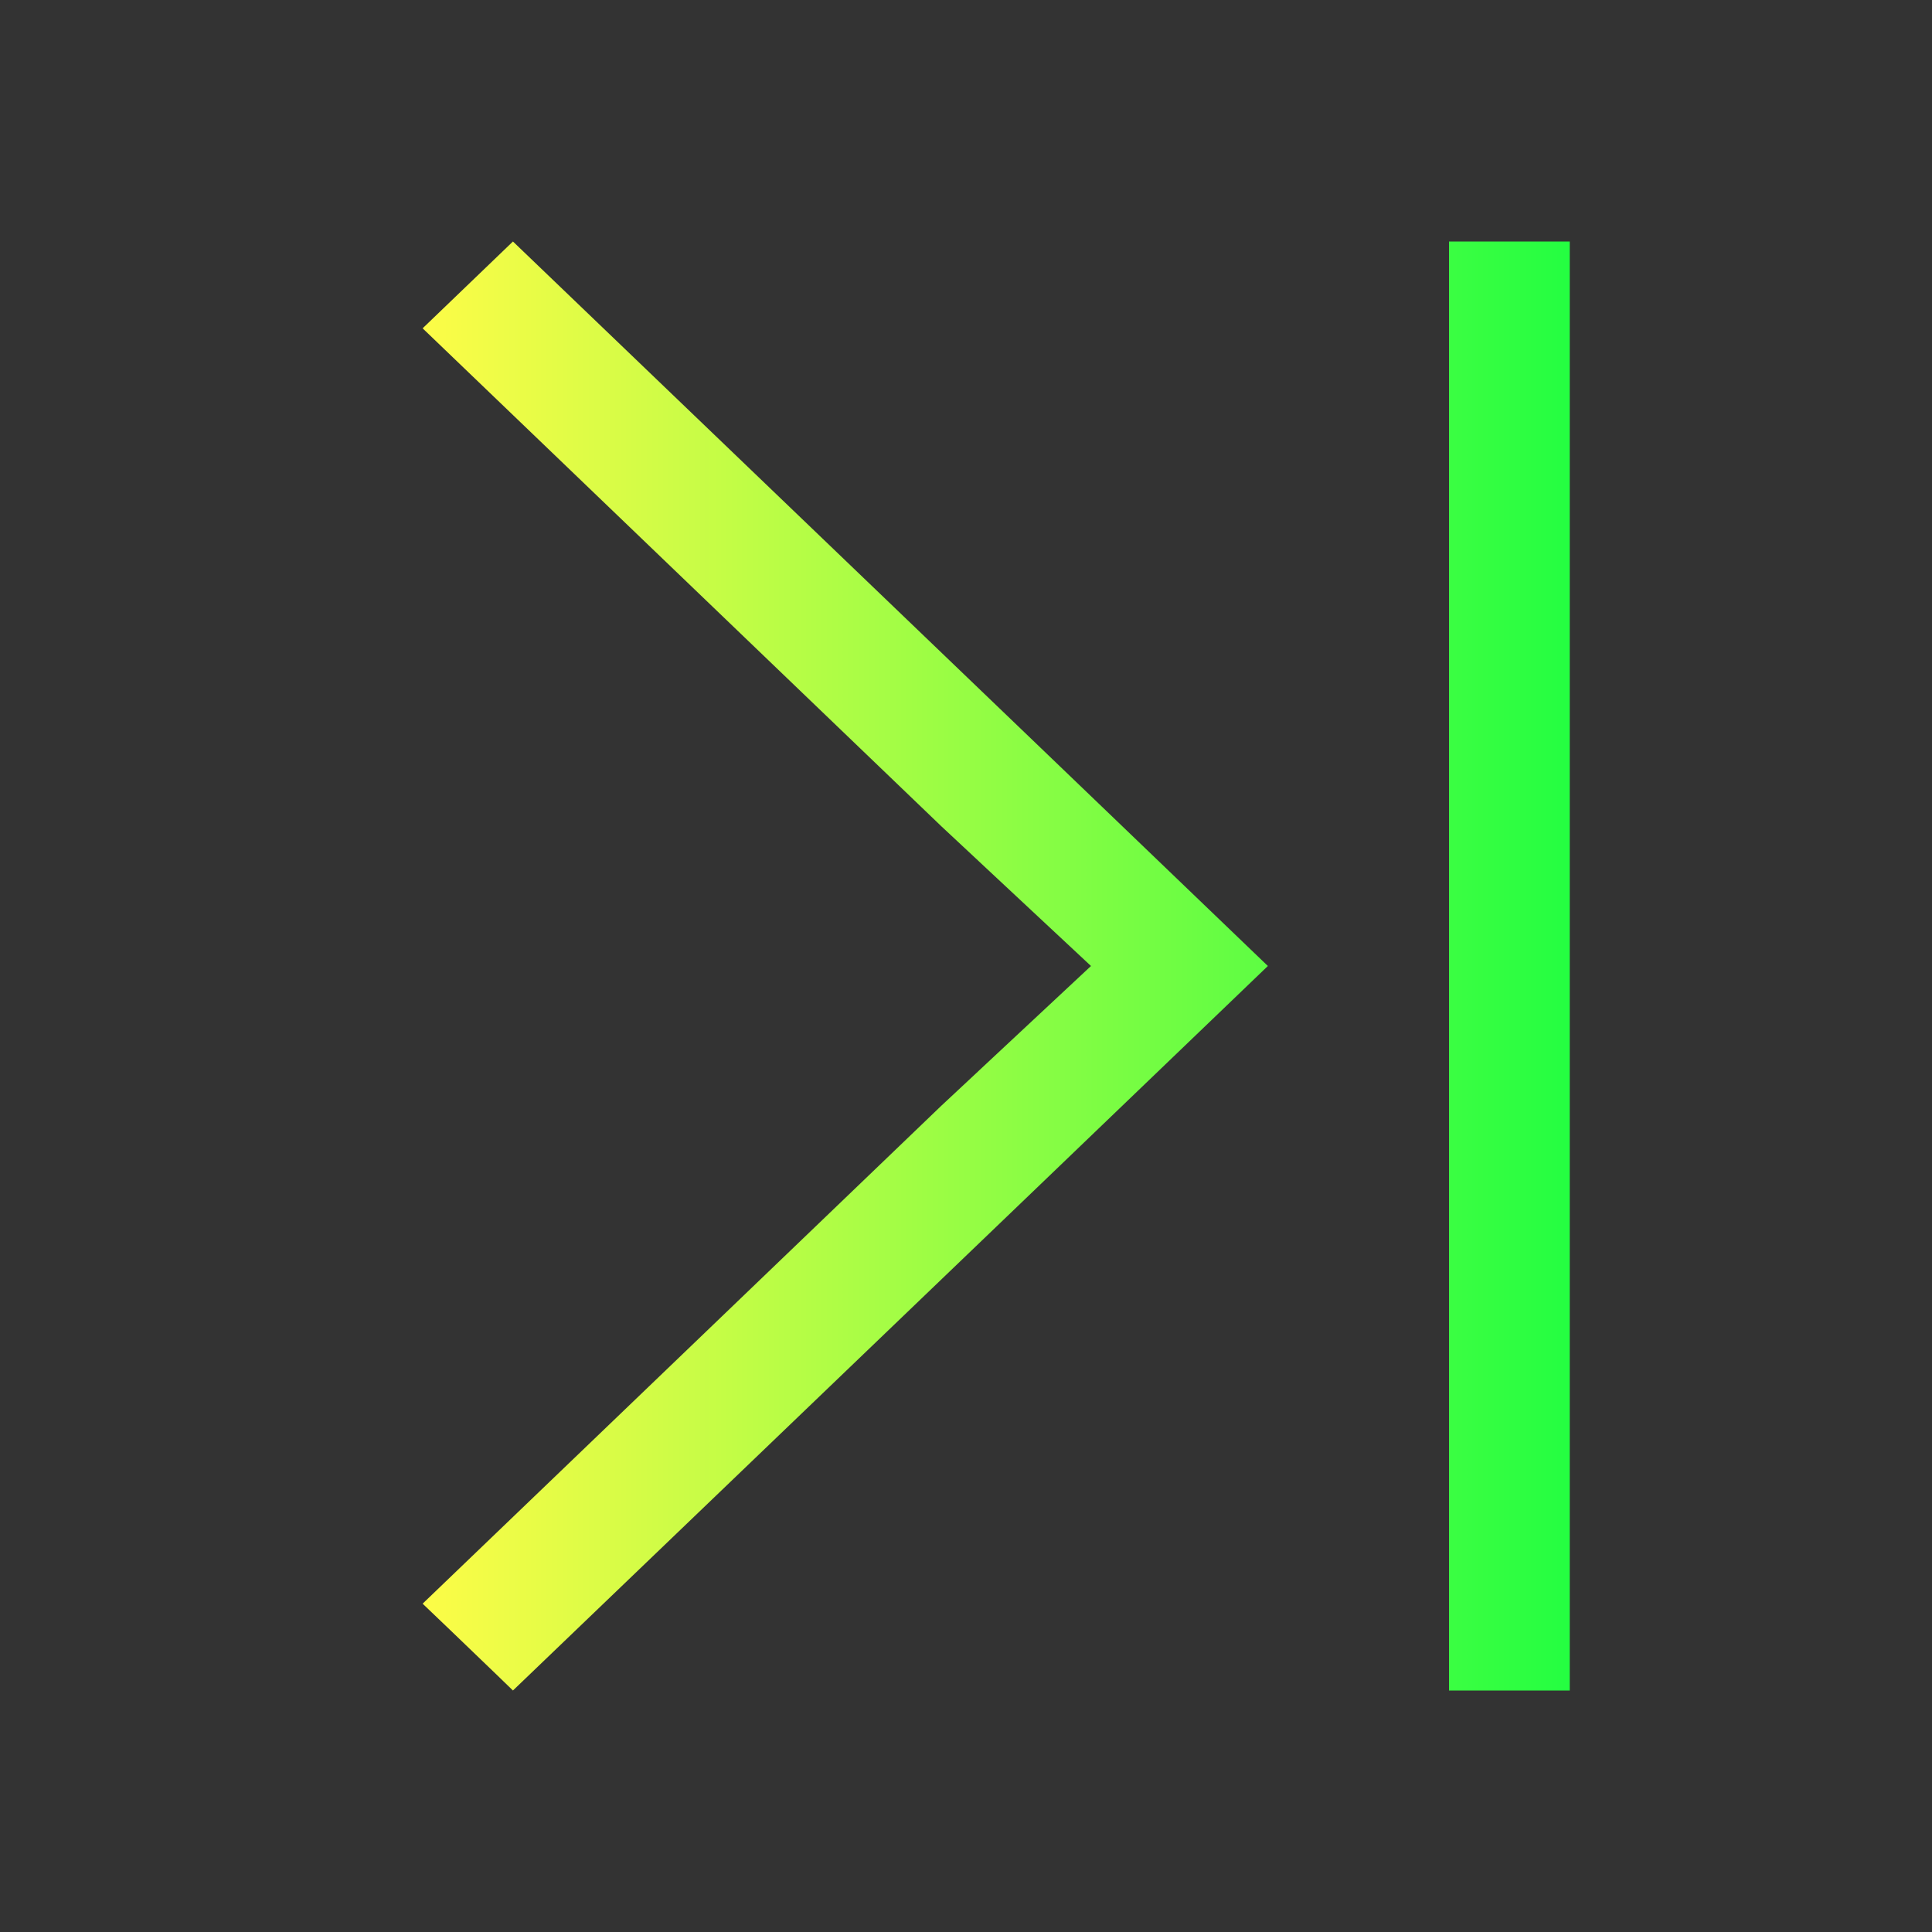 <svg width="16" height="16" viewBox="0 0 16 16" fill="none" xmlns="http://www.w3.org/2000/svg">
<rect x="0" y="0" width="16" height="16" fill="#333333" stroke="none"/>
<path d="M4.248 2L3.5 2.719L7.797 6.844L9.035 8L7.797 9.156L3.5 13.281L3.729 13.5L4.119 13.875L4.248 14L8.547 9.875L10.5 8L8.547 6.125L4.248 2ZM12 2V14H13V2H12Z" fill="url(#paint0_linear_10_9028)"/>
<defs>
<linearGradient id="paint0_linear_10_9028" x1="3.5" y1="8" x2="13" y2="8" gradientUnits="userSpaceOnUse">
<stop stop-color="#FDFC47"/>
<stop offset="1" stop-color="#24FE41"/>
</linearGradient>
</defs>
</svg>
